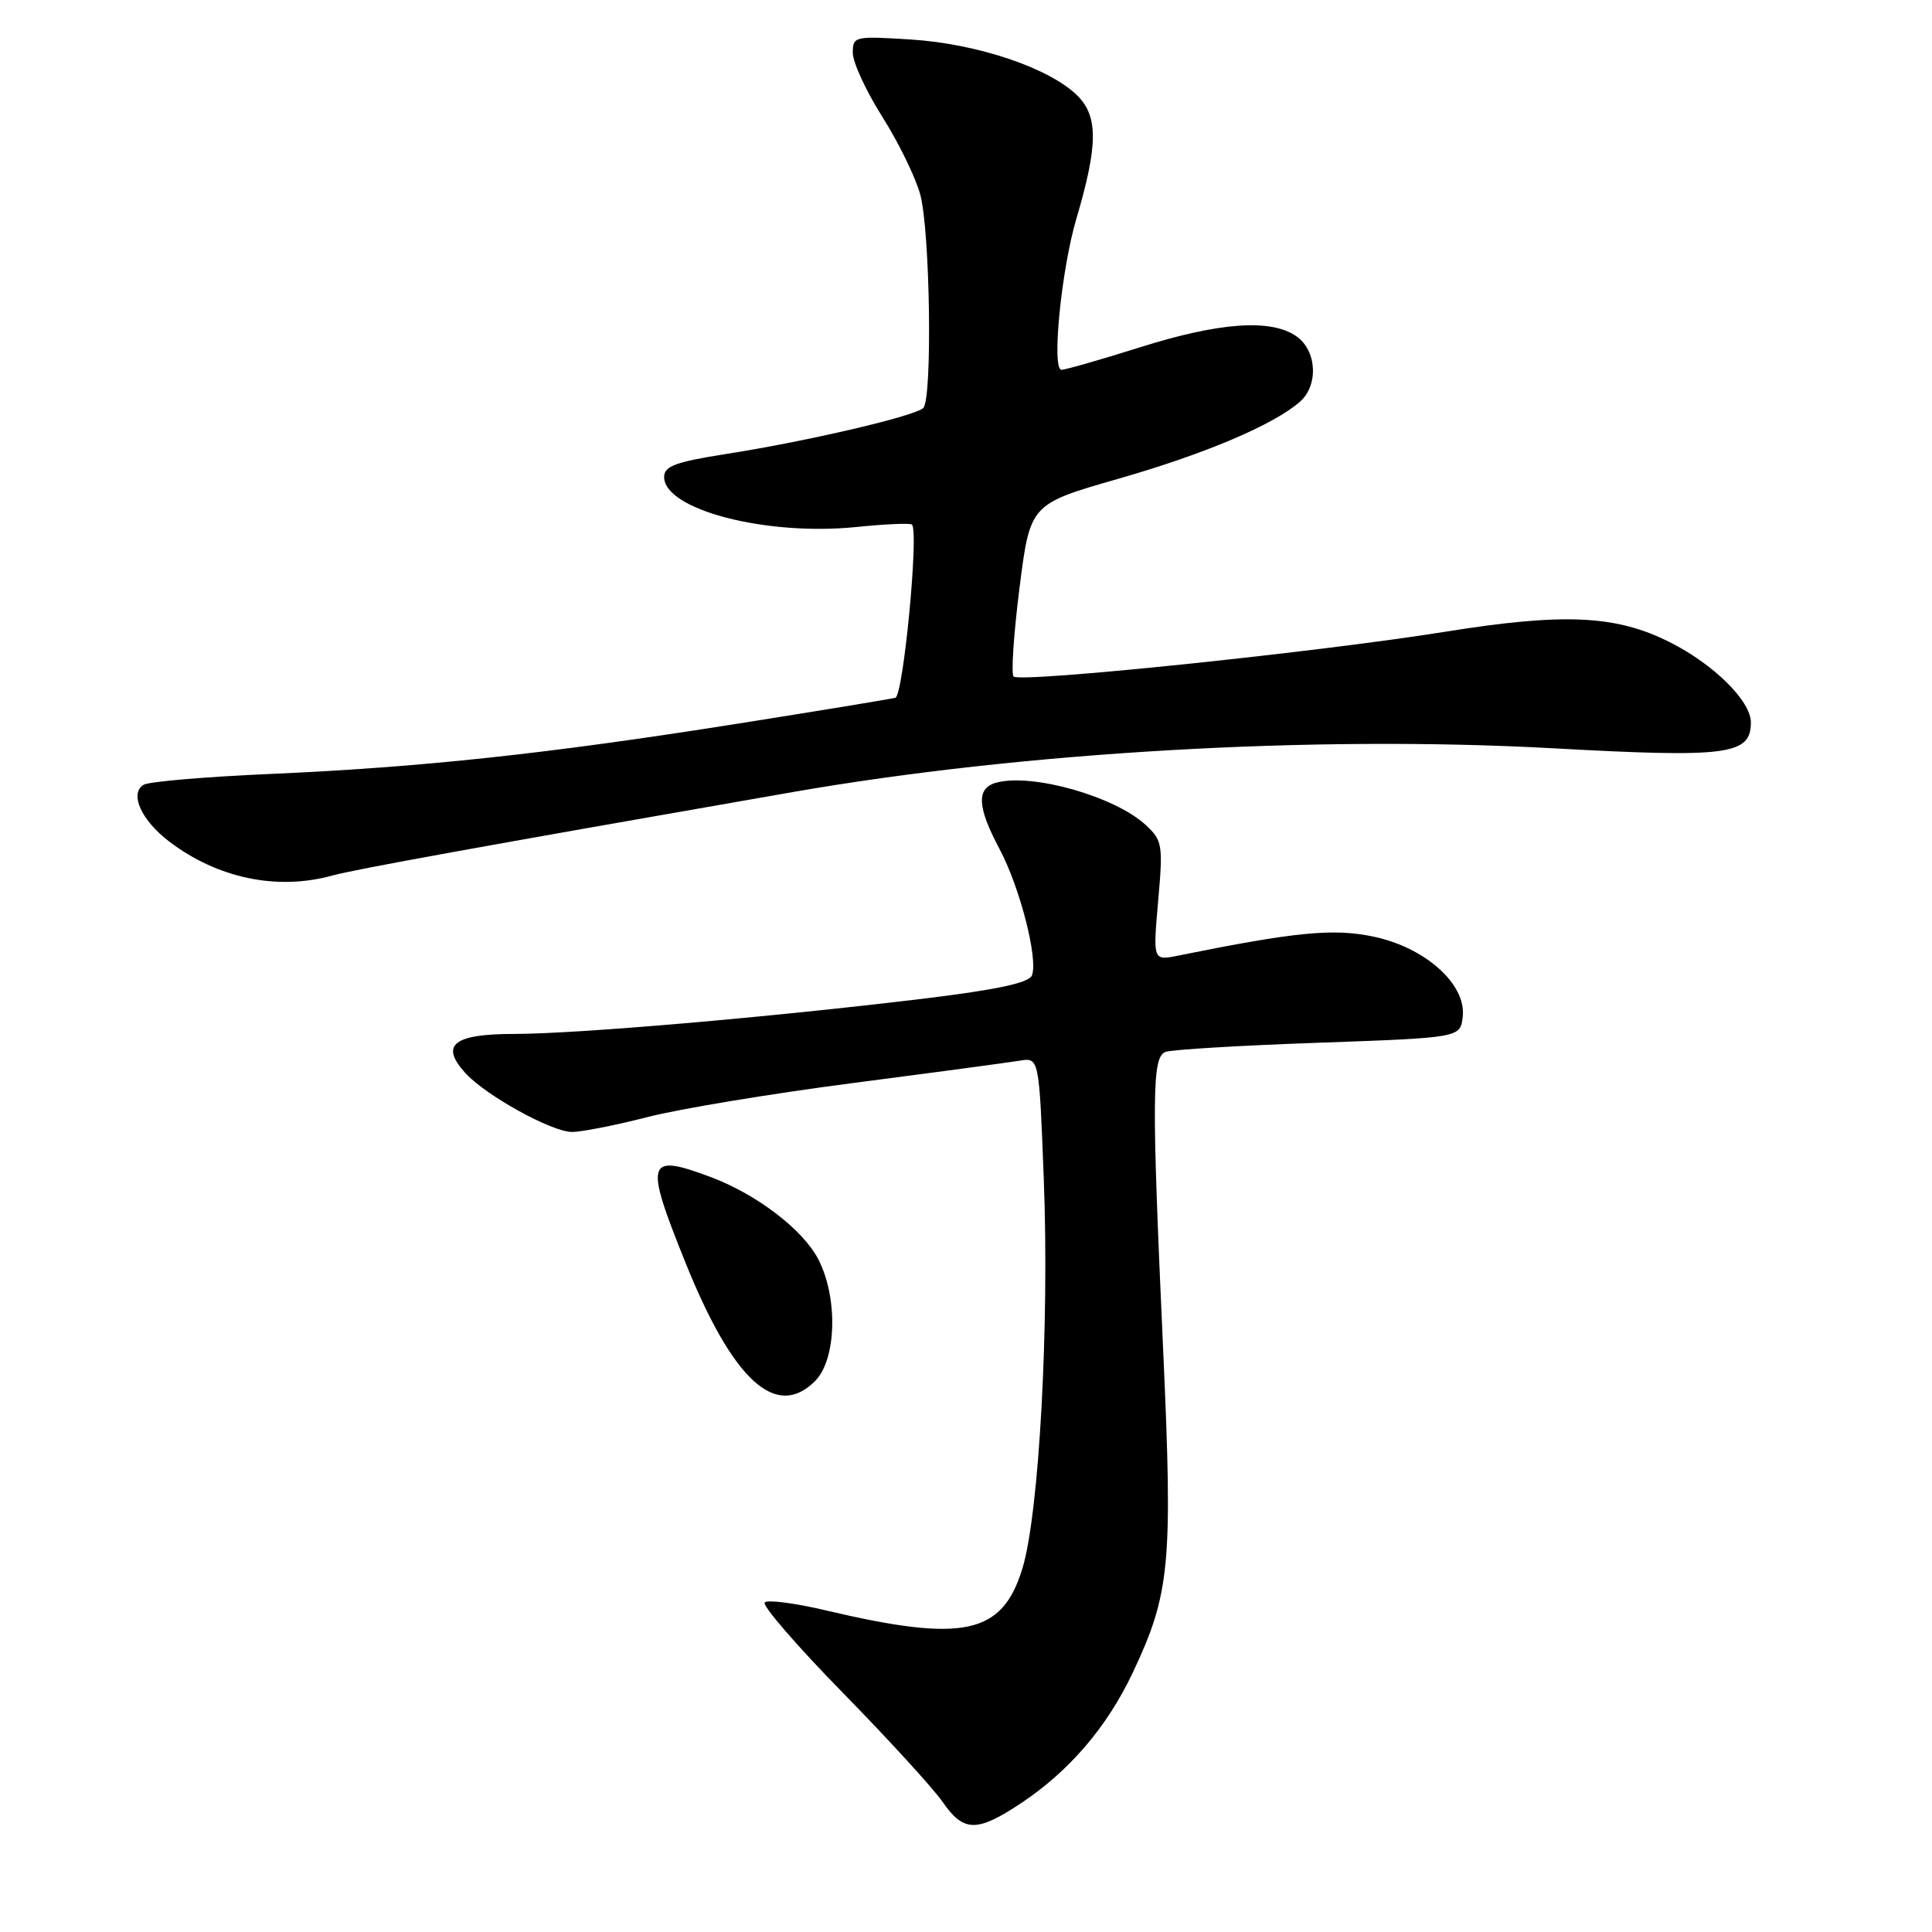 <?xml version="1.0" encoding="UTF-8" standalone="no"?>
<!DOCTYPE svg PUBLIC "-//W3C//DTD SVG 1.1//EN" "http://www.w3.org/Graphics/SVG/1.1/DTD/svg11.dtd" >
<svg xmlns="http://www.w3.org/2000/svg" xmlns:xlink="http://www.w3.org/1999/xlink" version="1.1" viewBox="0 0 256 256">
 <g >
 <path fill="currentColor"
d=" M 135.25 238.96 C 141.64 234.73 146.68 228.85 150.06 221.71 C 155.05 211.16 155.41 207.31 154.13 179.00 C 152.59 145.14 152.63 140.08 154.44 139.38 C 155.24 139.08 164.35 138.53 174.69 138.17 C 193.50 137.50 193.50 137.50 193.82 134.72 C 194.31 130.42 188.85 125.53 181.96 124.10 C 176.64 122.99 171.68 123.48 156.13 126.62 C 152.77 127.30 152.77 127.30 153.46 119.40 C 154.12 111.96 154.03 111.37 151.83 109.33 C 147.78 105.56 136.86 102.44 132.07 103.69 C 129.35 104.40 129.45 106.87 132.43 112.47 C 135.14 117.55 137.58 127.06 136.74 129.24 C 136.36 130.23 132.14 131.14 122.35 132.33 C 102.01 134.79 76.54 136.99 68.22 137.00 C 60.10 137.00 58.27 138.43 61.63 142.15 C 64.29 145.11 73.08 149.98 75.78 149.99 C 77.03 150.00 81.53 149.11 85.78 148.02 C 90.02 146.93 102.28 144.90 113.00 143.51 C 123.72 142.12 133.67 140.78 135.10 140.55 C 137.69 140.11 137.69 140.11 138.31 156.31 C 139.05 175.58 137.69 200.44 135.50 207.74 C 132.84 216.60 127.73 217.70 109.41 213.38 C 105.35 212.42 101.71 211.95 101.33 212.33 C 100.95 212.72 105.59 218.08 111.64 224.26 C 117.69 230.44 123.65 236.96 124.89 238.75 C 127.68 242.78 129.43 242.82 135.25 238.96 Z  M 108.00 183.00 C 110.85 180.15 111.06 171.96 108.43 166.86 C 106.40 162.94 100.26 158.24 94.18 155.97 C 85.65 152.77 85.36 153.74 90.81 167.26 C 97.11 182.93 102.83 188.17 108.00 183.00 Z  M 44.00 116.02 C 47.04 115.19 63.49 112.20 105.00 104.96 C 135.49 99.64 174.16 97.41 205.75 99.15 C 229.00 100.43 232.00 100.03 232.00 95.72 C 232.00 92.88 227.05 87.99 221.21 85.07 C 214.09 81.50 207.23 81.19 191.50 83.71 C 174.54 86.43 135.18 90.51 134.31 89.64 C 133.96 89.30 134.32 84.01 135.09 77.90 C 136.50 66.79 136.50 66.79 148.22 63.43 C 159.72 60.13 168.78 56.28 172.25 53.23 C 174.74 51.04 174.49 46.45 171.78 44.56 C 168.43 42.21 161.57 42.70 151.05 46.02 C 145.85 47.66 141.17 49.00 140.65 49.00 C 139.32 49.00 140.63 35.72 142.62 29.00 C 145.49 19.29 145.53 15.44 142.78 12.69 C 139.13 9.04 129.55 5.80 120.75 5.24 C 113.21 4.76 113.00 4.81 113.00 7.01 C 113.00 8.26 114.76 12.08 116.92 15.49 C 119.08 18.91 121.34 23.54 121.94 25.79 C 123.25 30.63 123.56 52.84 122.34 54.06 C 121.27 55.13 106.98 58.47 96.25 60.15 C 89.53 61.20 88.00 61.77 88.00 63.20 C 88.00 67.54 101.51 71.05 113.48 69.83 C 117.31 69.44 120.63 69.29 120.84 69.51 C 121.78 70.45 119.69 92.17 118.64 92.46 C 118.01 92.62 108.50 94.19 97.50 95.93 C 72.52 99.88 55.89 101.67 35.87 102.55 C 27.28 102.92 19.69 103.57 19.02 103.99 C 17.13 105.16 18.72 108.69 22.41 111.50 C 28.80 116.37 36.71 118.03 44.00 116.02 Z "/>
</g>
</svg>